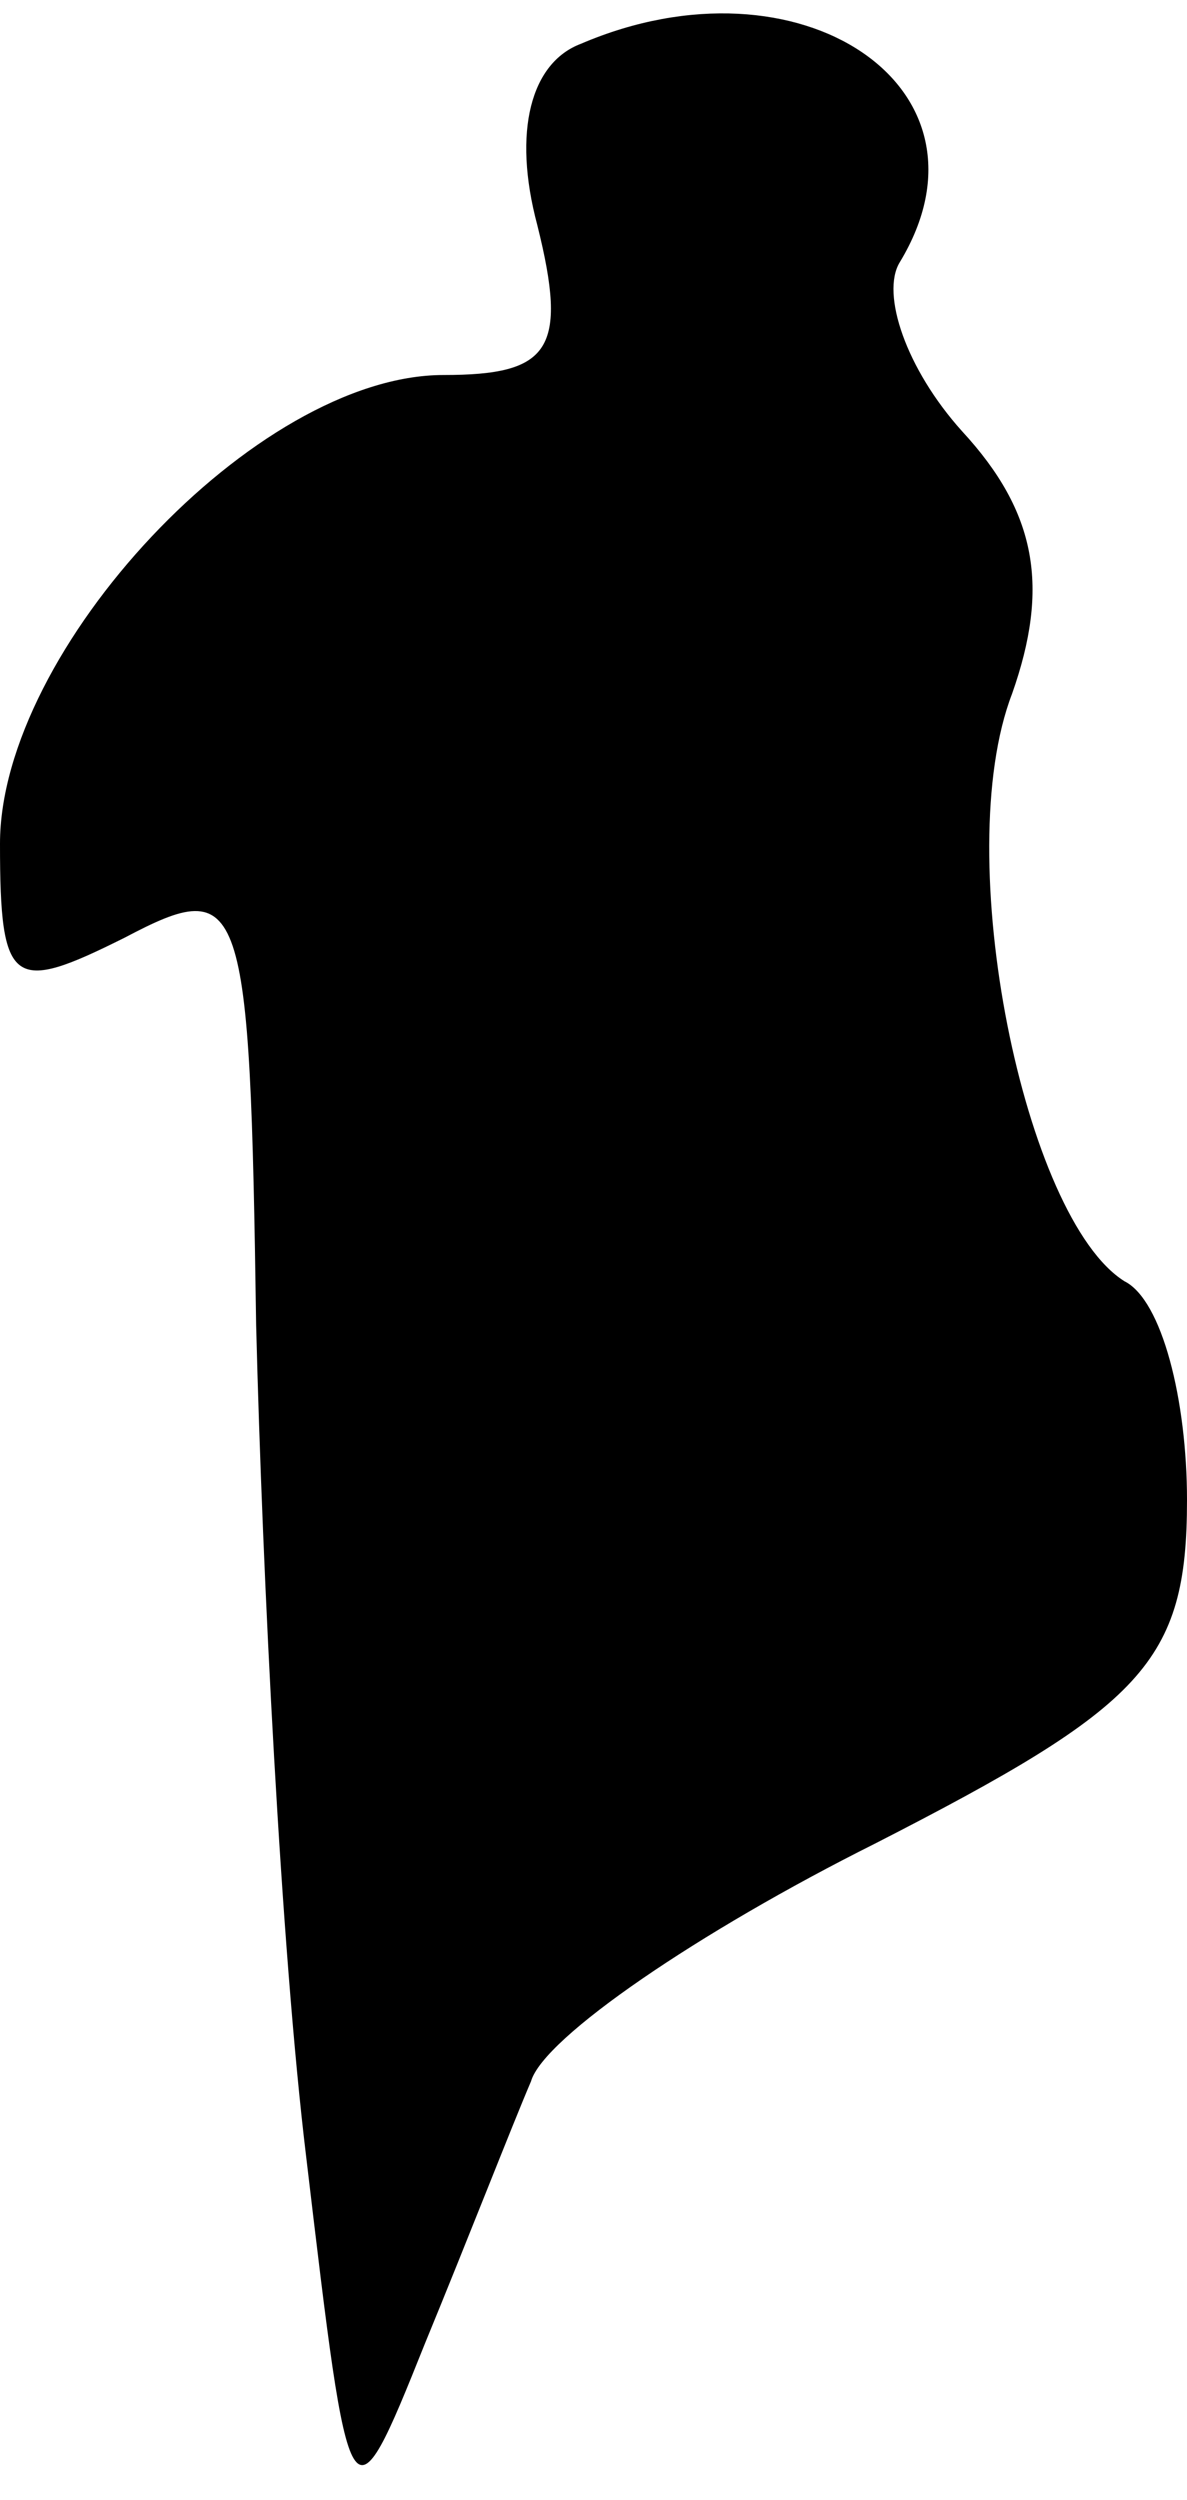 <?xml version="1.0" standalone="no"?>
<!DOCTYPE svg PUBLIC "-//W3C//DTD SVG 20010904//EN"
 "http://www.w3.org/TR/2001/REC-SVG-20010904/DTD/svg10.dtd">
<svg version="1.0" xmlns="http://www.w3.org/2000/svg"
 width="19pt" height="40pt" viewBox="0 0 19 40"
 preserveAspectRatio="xMidYMid meet">
<g transform="translate(0,40) scale(0.1,-0.1)"
fill="#000000" stroke="none">
<path fill="#000000" stroke="none" d="M93 393 c-8 -3 -11 -14 -7 -29 5 -20 2
-24 -15 -24 -30 0 -71 -44 -71 -75 0 -23 2 -24 20 -15 19 10 20 7 21 -62 1
-40 4 -100 8 -133 7 -59 7 -60 19 -30 7 17 14 35 17 42 2 7 27 24 55 38 43 22
50 29 50 55 0 16 -4 32 -10 35 -16 10 -28 68 -18 94 6 17 4 29 -8 42 -9 10
-13 22 -10 27 17 28 -16 50 -51 35z"/>
</g>
</svg>
